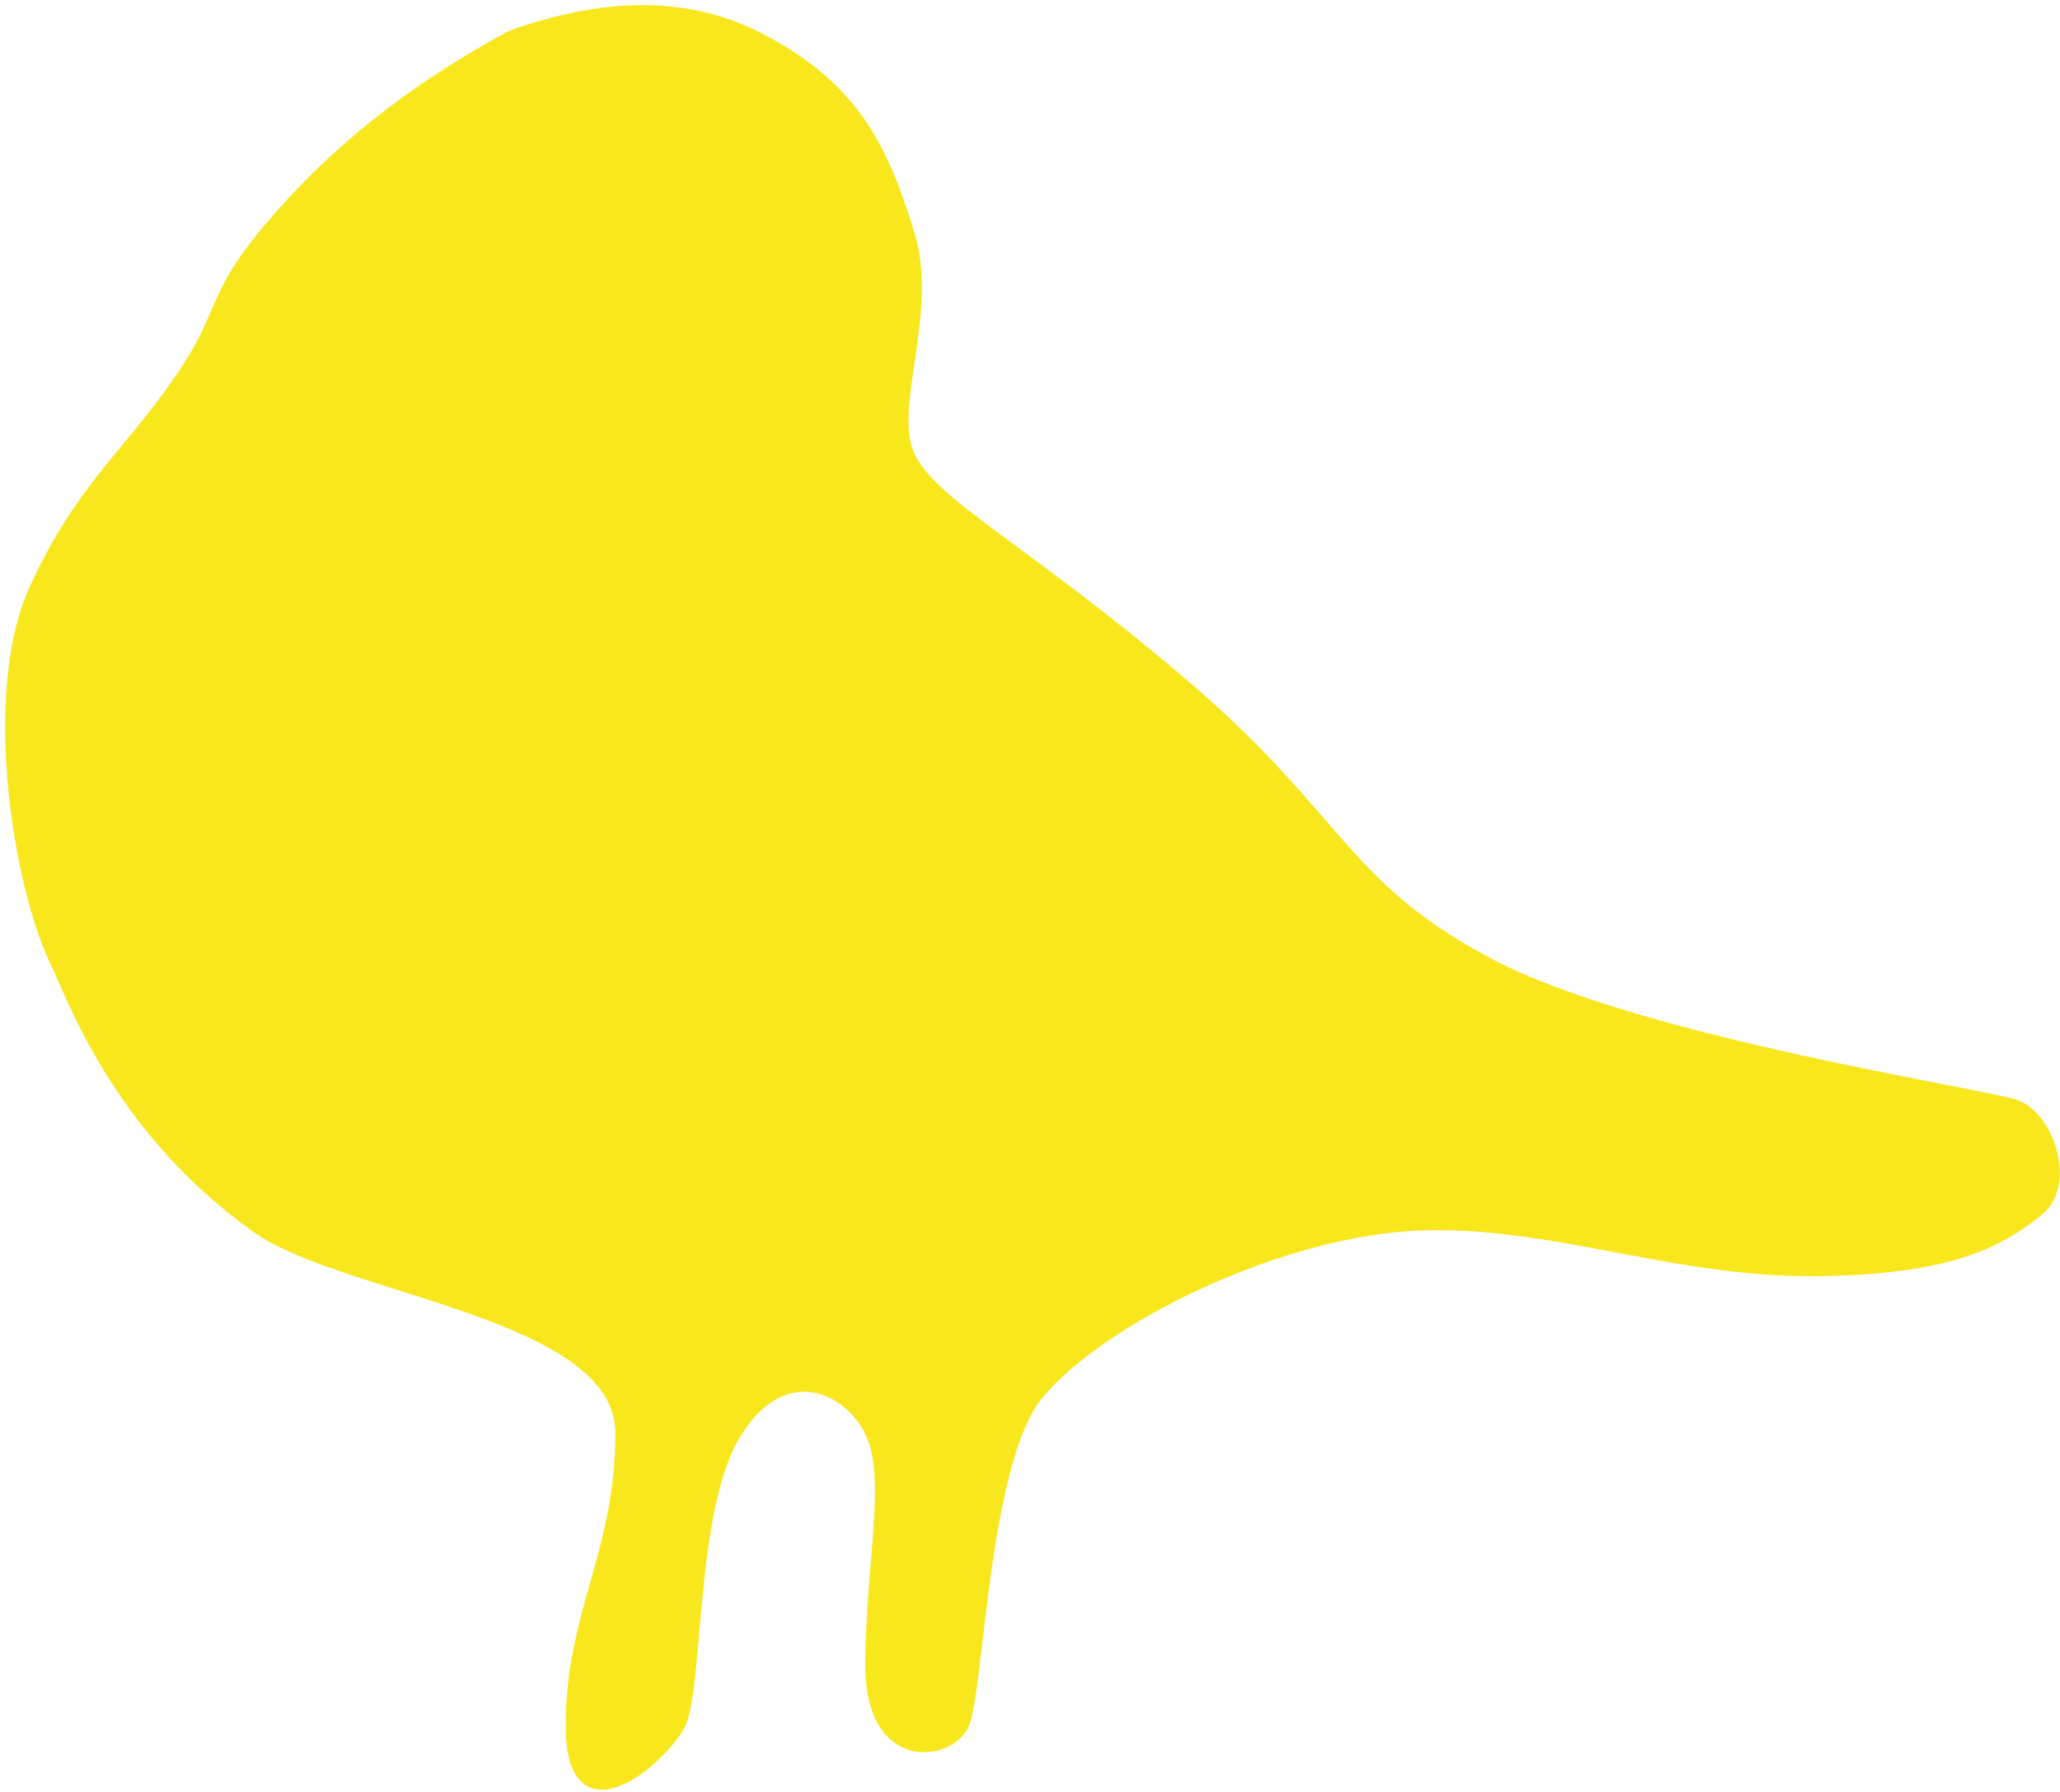 <svg xmlns="http://www.w3.org/2000/svg" width="200" height="174">
  <path fill="#F8E71C" fill-rule="evenodd" stroke="#F8E71C" d="M17.463 36.795c5.1-7.444 2.354-7.914 10.895-17.196 5.694-6.188 12.77-11.565 21.228-16.13 9.161-3.292 17.066-3.292 23.713 0 9.971 4.939 12.58 11.525 14.972 19.16 2.392 7.636-2.068 16.787 0 21.516 2.07 4.729 11.019 8.965 26.498 22.15 15.479 13.185 15.479 19.697 29.906 27.291 14.428 7.595 47.633 12.55 50.964 13.683 3.33 1.133 5.515 7.802 2.184 10.383-3.33 2.581-7.925 5.763-22.239 5.763s-27.36-5.77-40.746-4.199c-13.386 1.572-28.52 9.542-33.99 16.14-5.47 6.598-5.797 29.212-7.317 32.21-1.52 3-9.016 3.982-9.016-5.825 0-9.808 2.09-18.165 0-22.603-2.09-4.437-8.423-7.394-13.024 0-4.601 7.395-3.622 25.015-5.508 28.429-1.886 3.414-10.564 10.929-10.564 0 0-10.93 4.823-16.769 4.823-28.429s-26.748-13.813-35.334-19.922c-13.526-9.624-17.938-22.522-19.46-25.63C1.72 85.965-1.218 67.297 3.27 57.354c4.489-9.943 9.092-13.116 14.193-20.56z"/>
</svg>
